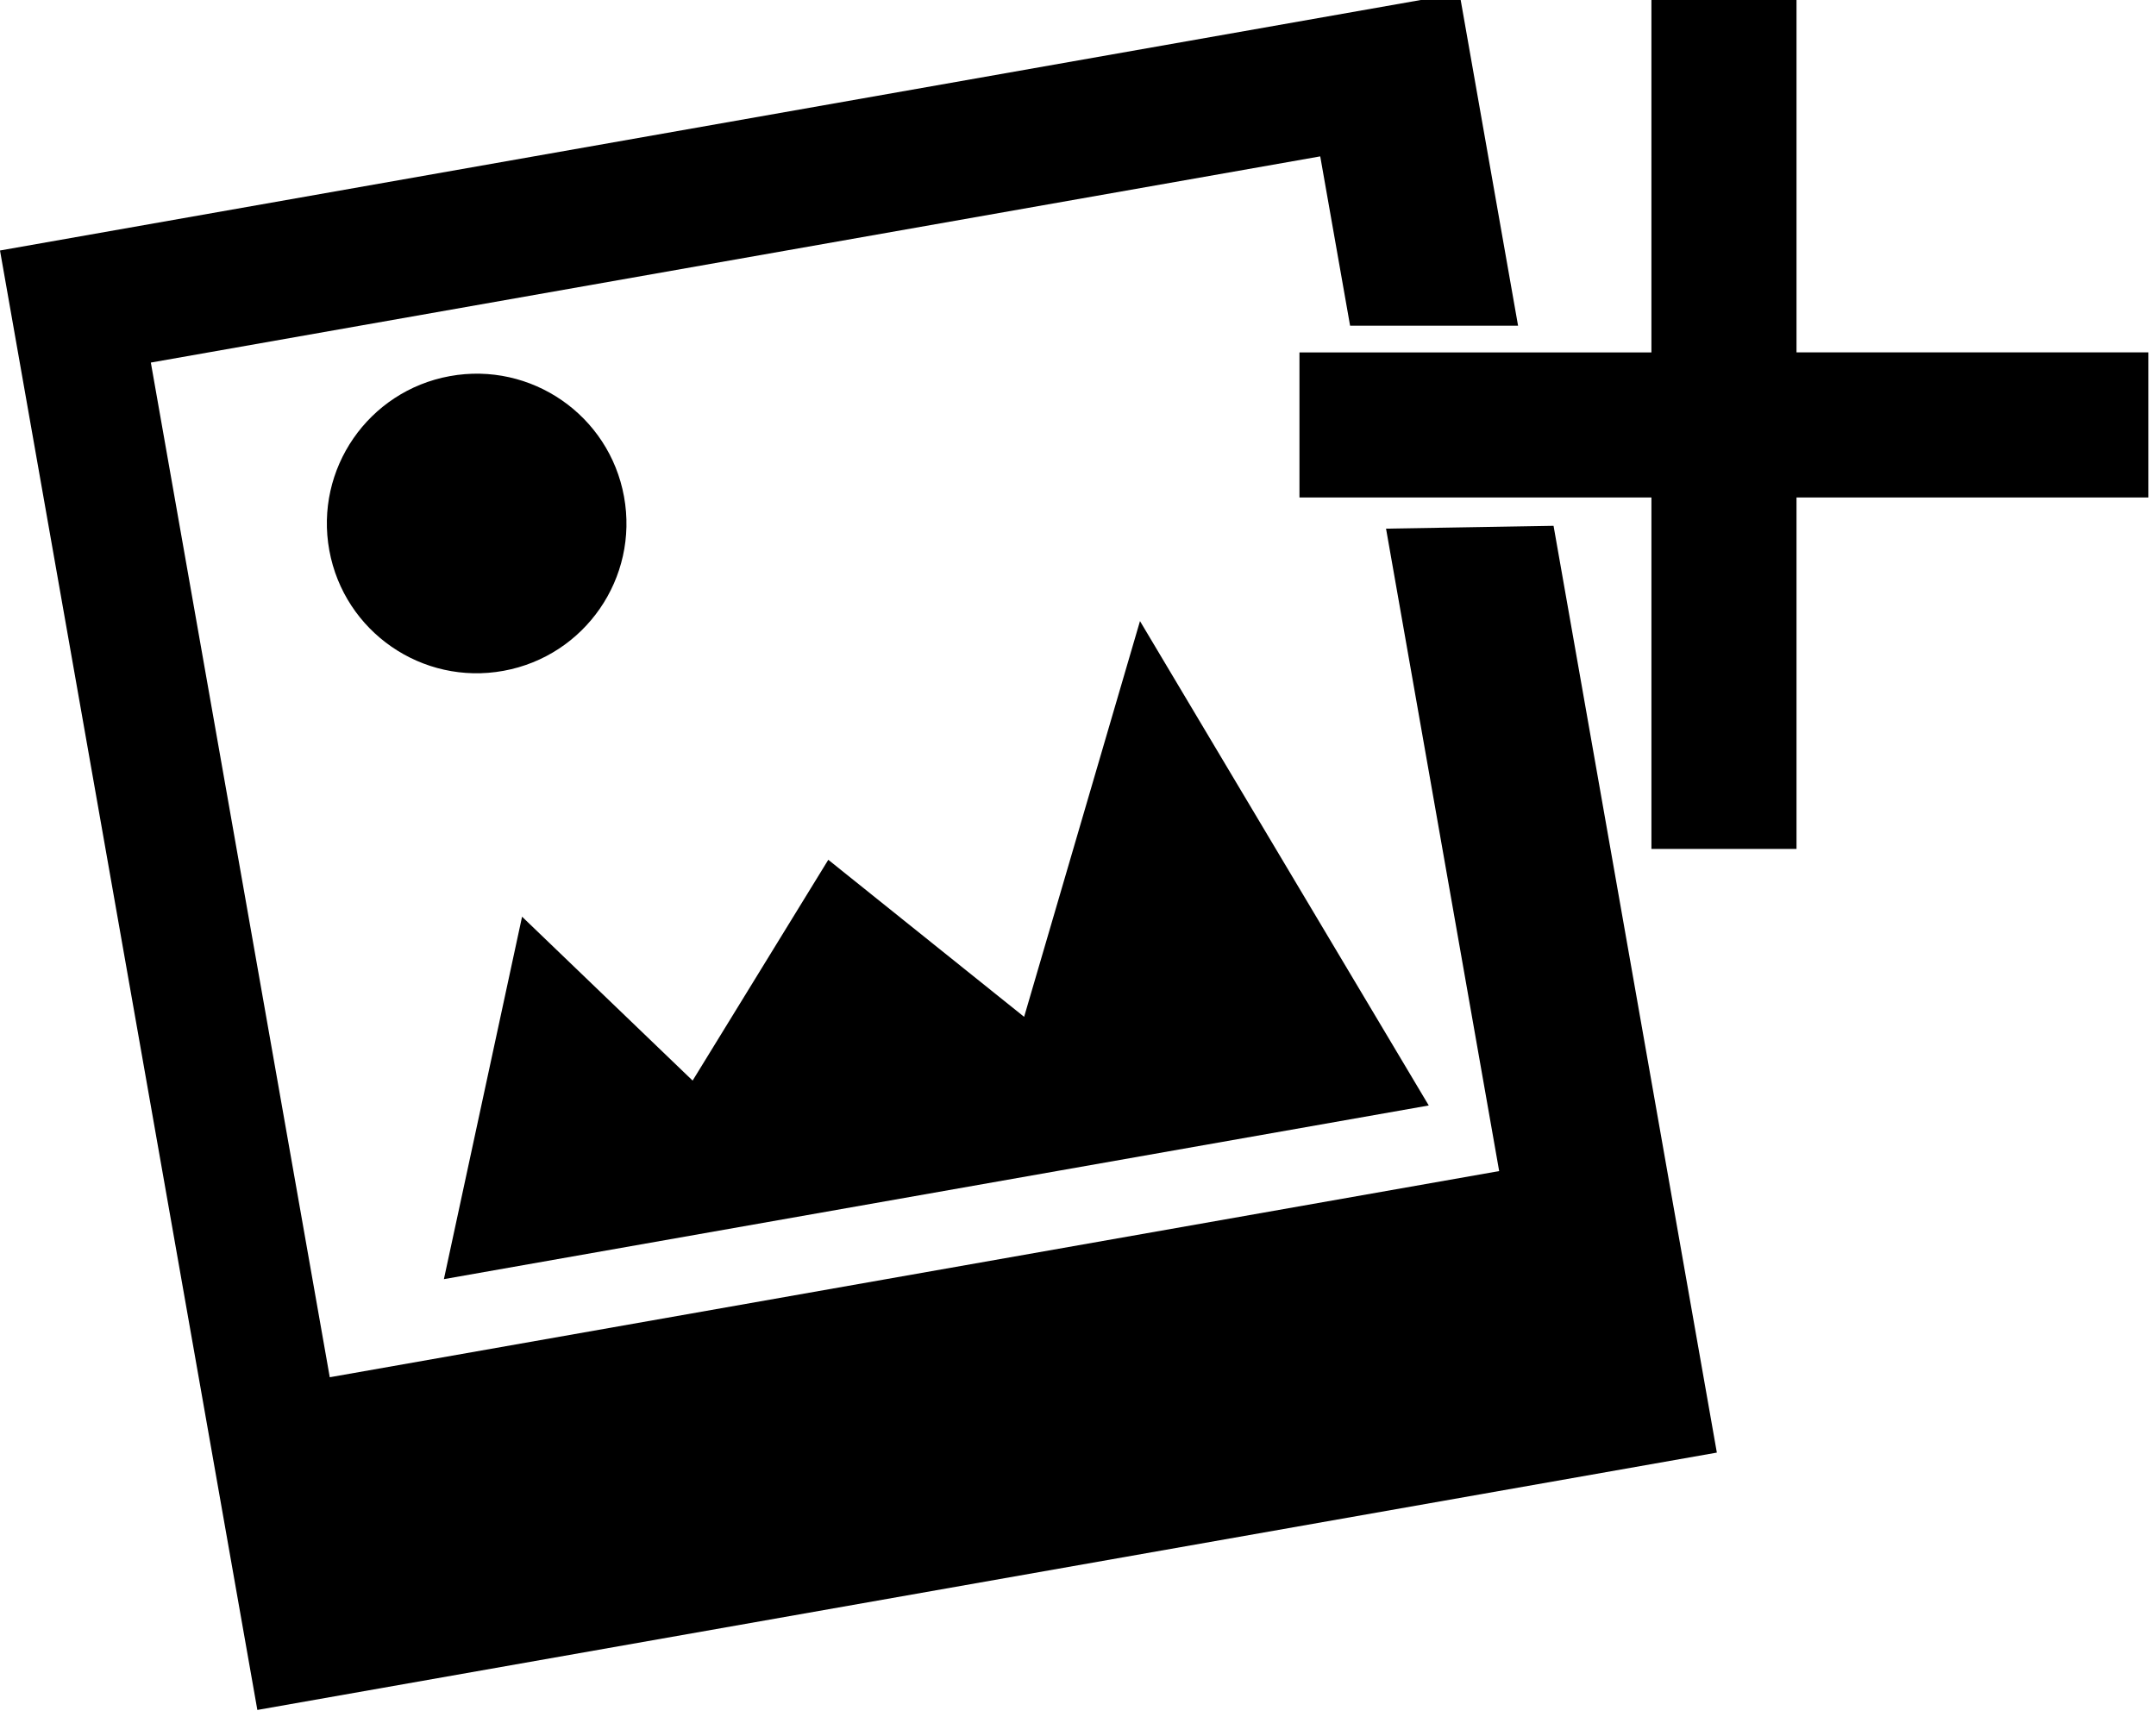 <svg version="1.1" xmlns="http://www.w3.org/2000/svg" xmlns:xlink="http://www.w3.org/1999/xlink" x="0px"
	 y="0px" width="142.39px" height="113.391px" viewBox="0 0 142.39 113.391" enable-background="new 0 0 113.391 113.391"
	 xml:space="preserve">
<path id="L1" d="M85.821,23.275h23.245V0h9.582v23.274h23.242v9.582h-23.242v23.212h-9.582V32.857H85.821 M33.258,44.304
	c5.372-0.981,8.935-6.133,7.954-11.508c-0.979-5.375-6.134-8.934-11.507-7.954c-5.376,0.981-8.937,6.133-7.956,11.508
	C22.731,41.725,27.883,45.287,33.258,44.304z M102.602,34.727c-11.063,0.188-11.063,0.188-11.063,0.188l7.471,42.429L21.779,90.96
	L9.962,23.946l77.231-13.618l1.972,11.184c11.093-0.003,0,0,11.093-0.003l-3.869-21.96L0,16.544l16.996,96.39l96.391-16.997
	L102.602,34.727z M67.637,67.157L54.703,56.785l-8.96,14.583L34.479,60.543l-5.162,23.938l65.043-11.47L75.289,41.02L67.637,67.157z
	"/>
</svg>
